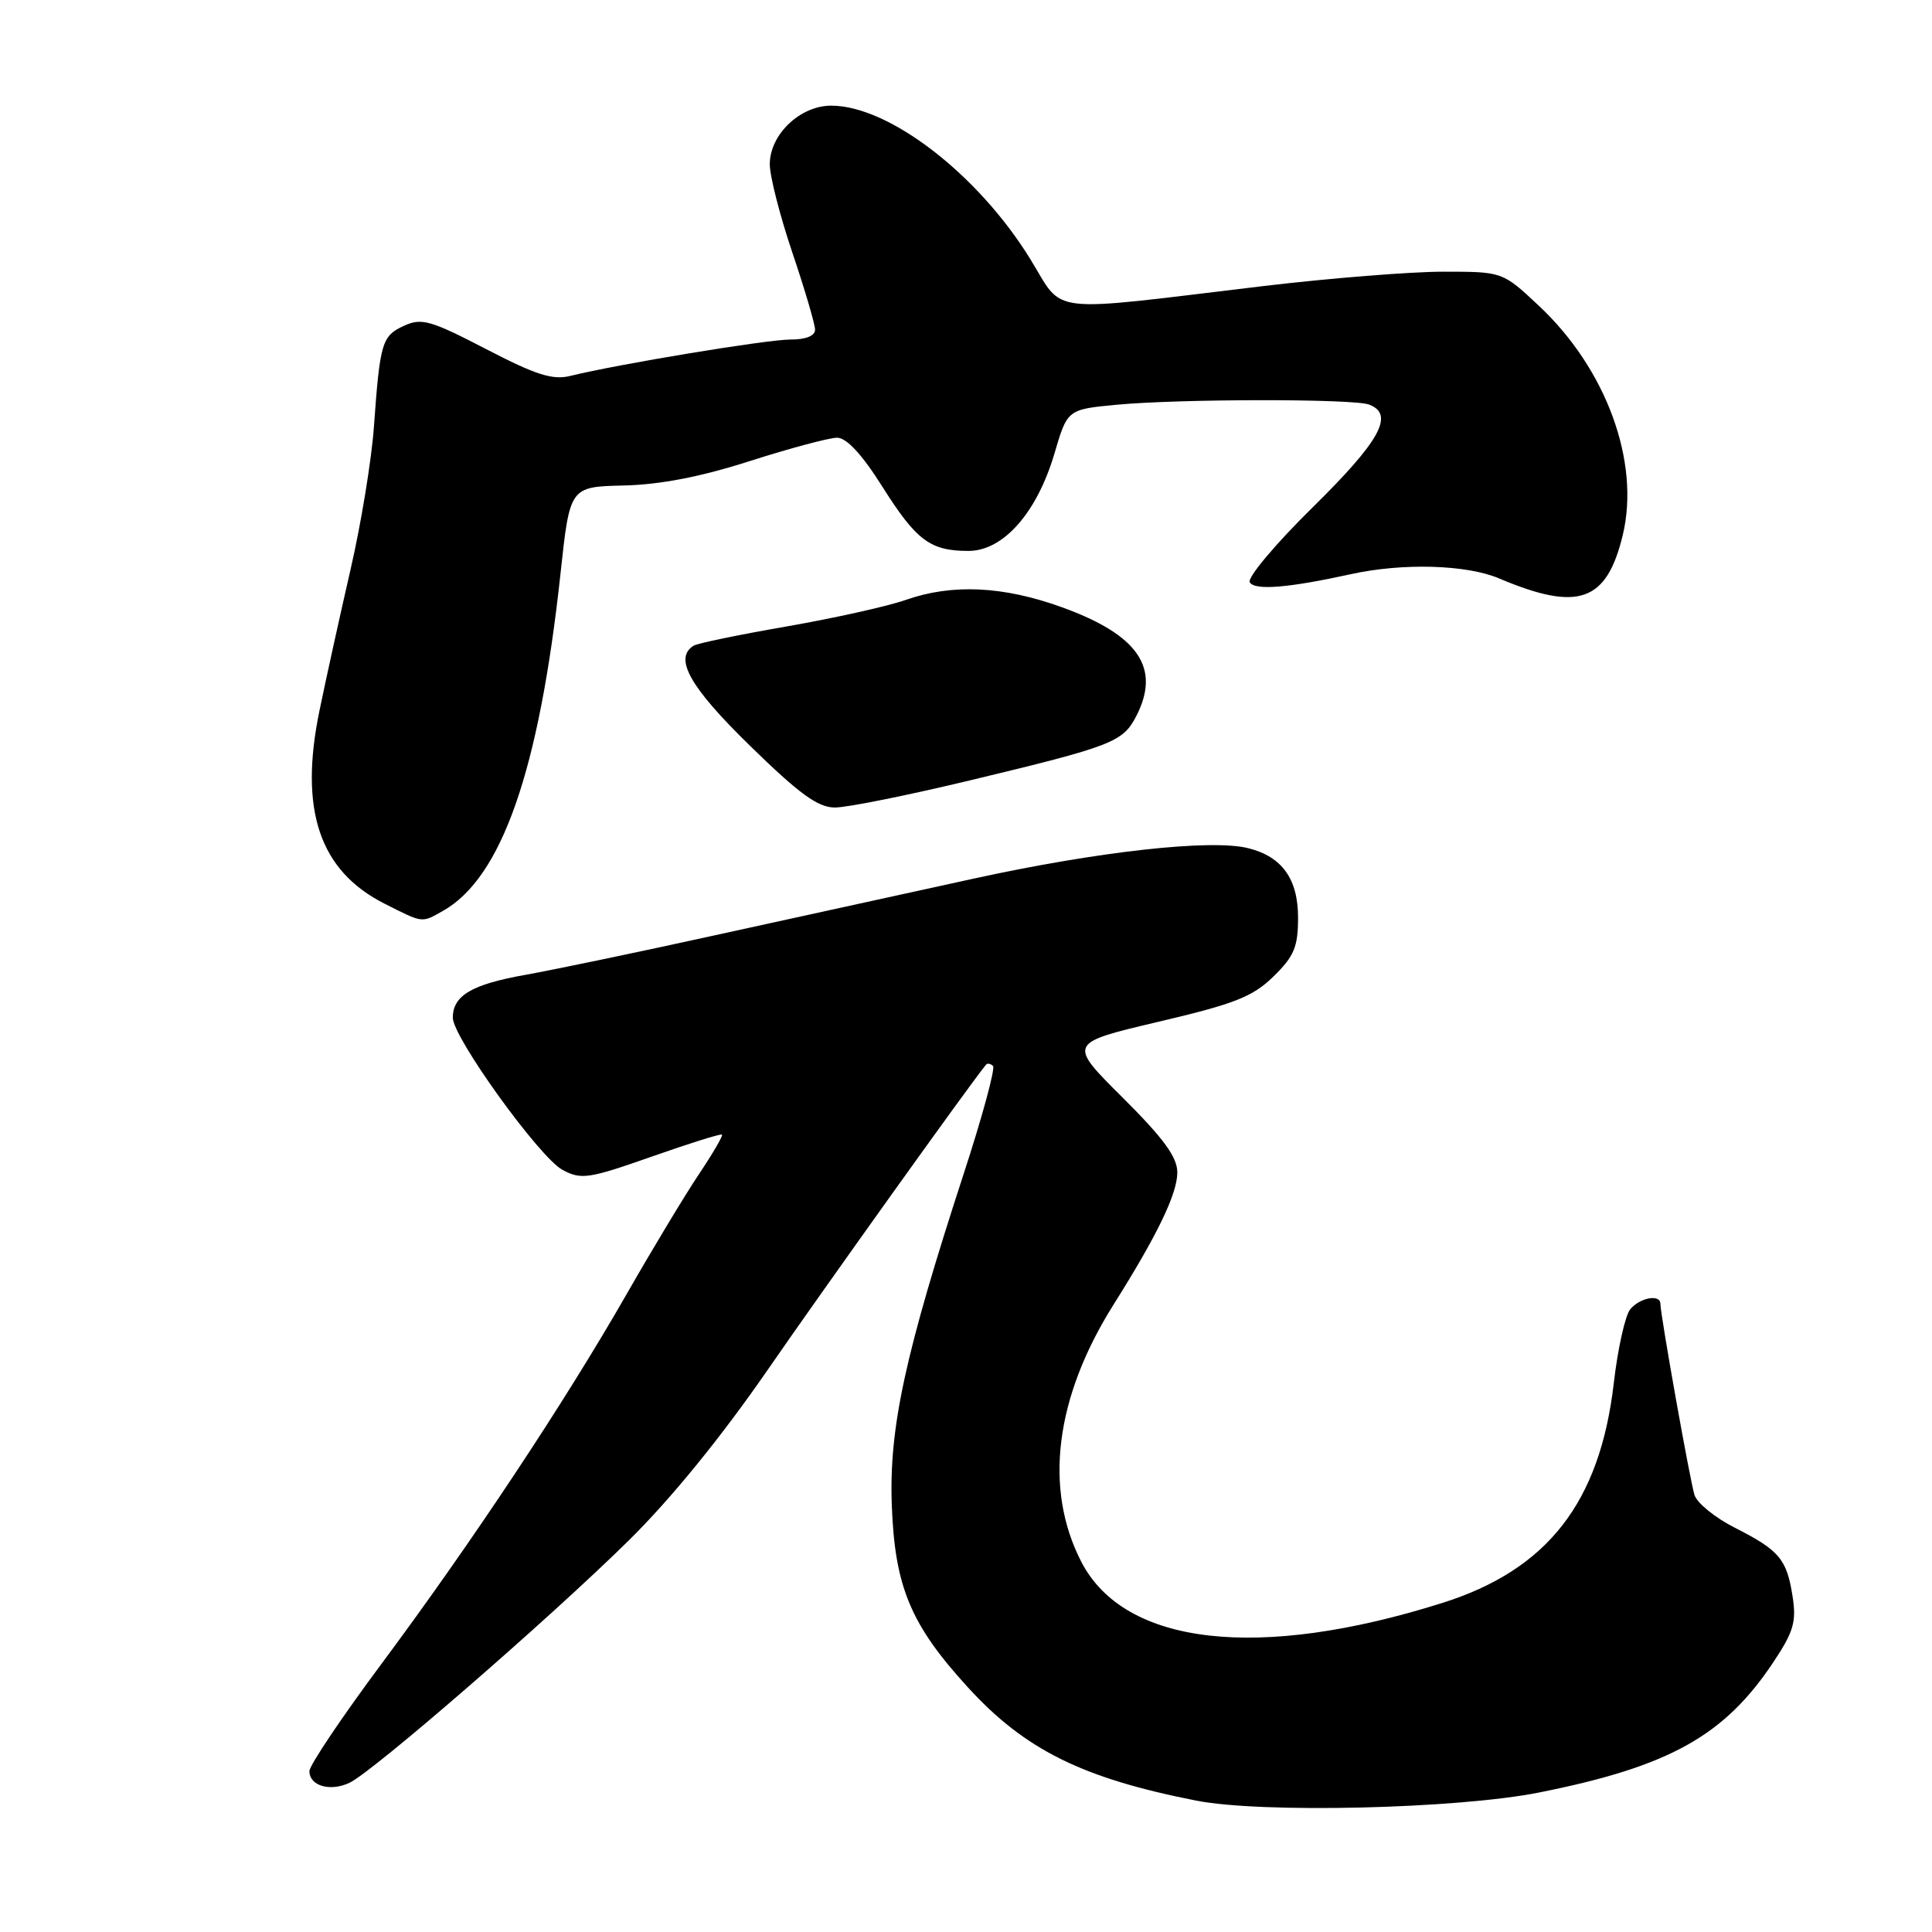 <?xml version="1.0" encoding="UTF-8" standalone="no"?>
<!DOCTYPE svg PUBLIC "-//W3C//DTD SVG 1.1//EN" "http://www.w3.org/Graphics/SVG/1.1/DTD/svg11.dtd" >
<svg xmlns="http://www.w3.org/2000/svg" xmlns:xlink="http://www.w3.org/1999/xlink" version="1.1" viewBox="0 0 256 256">
 <g >
 <path fill="currentColor"
d=" M 203.97 237.51 C 221.19 234.07 228.47 230.02 234.97 220.26 C 237.66 216.22 238.05 214.90 237.53 211.55 C 236.76 206.59 235.78 205.43 229.89 202.44 C 227.28 201.12 224.87 199.17 224.53 198.10 C 223.94 196.22 220.02 174.28 220.01 172.75 C 220.00 171.45 217.30 171.94 216.02 173.48 C 215.35 174.29 214.37 178.67 213.84 183.23 C 212.01 199.08 205.06 208.00 191.11 212.40 C 166.77 220.08 148.99 218.05 143.27 206.93 C 138.29 197.25 139.80 185.19 147.55 172.87 C 153.36 163.65 156.00 158.17 156.00 155.36 C 156.00 153.32 154.19 150.85 148.75 145.43 C 141.50 138.22 141.50 138.22 153.50 135.39 C 163.64 133.01 166.00 132.07 168.75 129.38 C 171.48 126.71 172.00 125.47 172.00 121.60 C 172.00 116.46 169.88 113.51 165.40 112.39 C 160.49 111.15 145.47 112.82 128.93 116.44 C 119.89 118.41 104.40 121.81 94.50 123.98 C 84.60 126.16 73.41 128.49 69.63 129.17 C 62.51 130.43 60.00 131.92 60.00 134.85 C 60.00 137.45 71.49 153.39 74.54 155.02 C 77.01 156.34 77.98 156.20 86.32 153.27 C 91.32 151.51 95.52 150.19 95.67 150.34 C 95.82 150.49 94.45 152.84 92.63 155.56 C 90.81 158.27 86.48 165.45 83.02 171.50 C 74.80 185.85 62.55 204.33 50.60 220.40 C 45.32 227.49 41.00 233.92 41.00 234.68 C 41.00 236.64 43.74 237.44 46.31 236.23 C 49.40 234.78 72.81 214.47 83.28 204.15 C 88.88 198.64 95.57 190.42 101.73 181.50 C 109.28 170.57 128.70 143.42 130.65 141.08 C 130.84 140.85 131.26 140.93 131.58 141.25 C 131.90 141.57 130.14 148.06 127.65 155.67 C 119.91 179.43 117.78 189.23 118.17 199.50 C 118.57 210.26 120.67 215.29 128.24 223.57 C 135.80 231.85 143.41 235.62 158.50 238.59 C 167.19 240.30 193.09 239.68 203.97 237.51 Z  M 58.67 120.71 C 66.48 116.33 71.45 102.10 74.27 76.00 C 75.51 64.50 75.51 64.50 82.64 64.33 C 87.48 64.22 92.86 63.18 99.40 61.08 C 104.69 59.39 109.88 58.00 110.92 58.00 C 112.17 58.00 114.22 60.21 116.90 64.46 C 121.43 71.64 123.26 73.00 128.33 73.00 C 132.94 73.00 137.40 67.95 139.72 60.09 C 141.44 54.25 141.44 54.25 147.97 53.63 C 156.39 52.84 179.36 52.82 181.42 53.61 C 184.81 54.91 182.90 58.40 173.97 67.19 C 169.00 72.08 165.23 76.57 165.60 77.16 C 166.28 78.26 170.66 77.91 179.00 76.08 C 185.85 74.57 194.32 74.81 198.63 76.64 C 209.14 81.09 212.89 79.77 215.03 70.88 C 217.35 61.19 212.83 48.85 203.87 40.48 C 199.09 36.00 199.09 36.00 191.24 36.00 C 186.92 36.00 176.21 36.86 167.44 37.90 C 138.10 41.41 141.11 41.76 136.50 34.30 C 129.58 23.08 117.78 14.00 110.14 14.00 C 106.01 14.00 102.00 17.83 102.00 21.77 C 102.00 23.34 103.35 28.62 105.00 33.50 C 106.65 38.38 108.00 42.97 108.00 43.69 C 108.00 44.50 106.77 45.00 104.75 44.99 C 101.68 44.98 81.89 48.25 75.57 49.81 C 73.23 50.39 71.02 49.69 64.40 46.25 C 57.07 42.45 55.87 42.10 53.55 43.16 C 50.61 44.50 50.35 45.37 49.55 56.50 C 49.24 60.90 47.84 69.45 46.44 75.50 C 45.05 81.55 43.20 89.95 42.33 94.17 C 39.61 107.34 42.33 115.39 50.97 119.75 C 56.10 122.34 55.83 122.31 58.67 120.71 Z  M 128.50 103.41 C 147.37 98.88 148.77 98.34 150.55 94.91 C 153.85 88.52 150.86 84.13 140.70 80.46 C 132.94 77.65 126.14 77.33 119.99 79.50 C 117.64 80.33 110.57 81.90 104.28 83.00 C 97.98 84.09 92.42 85.24 91.92 85.55 C 89.24 87.20 91.39 91.03 99.38 98.82 C 105.92 105.21 108.38 107.00 110.63 107.00 C 112.21 107.01 120.25 105.39 128.50 103.41 Z "/>
</g>
</svg>